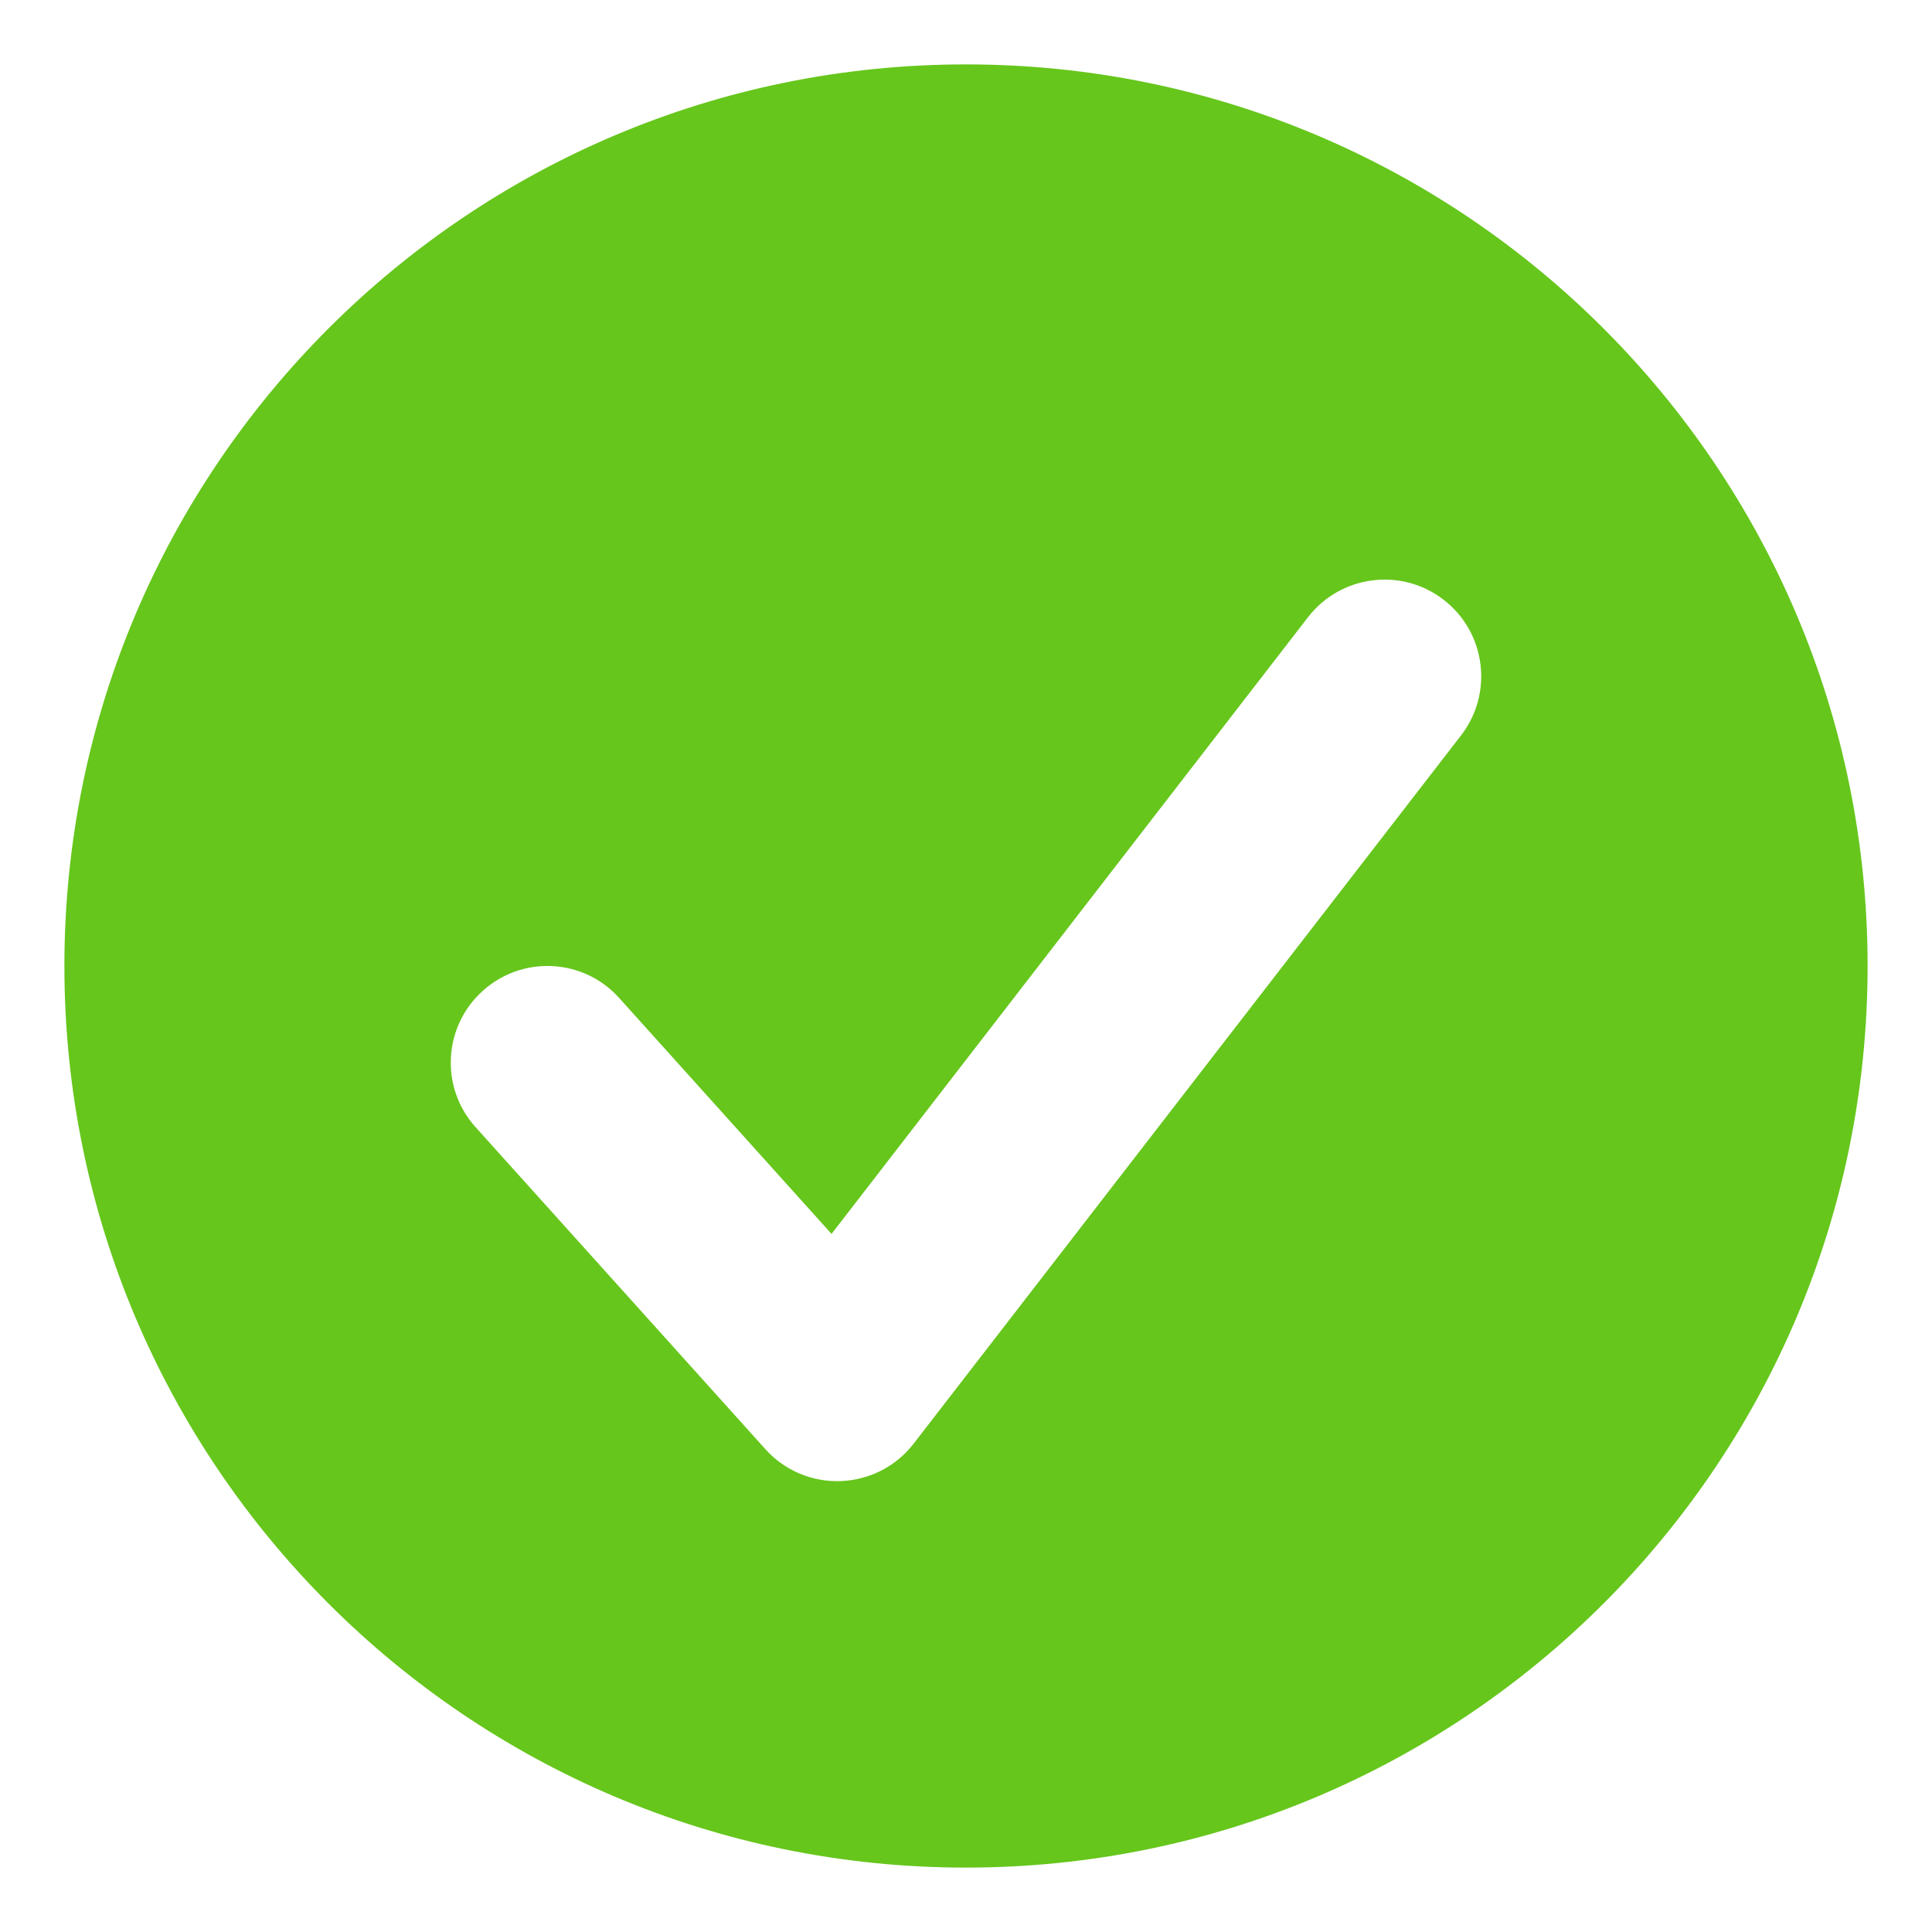 <svg width="15" height="15" viewBox="0 0 15 15" fill="none" xmlns="http://www.w3.org/2000/svg">
<path fill-rule="evenodd" clip-rule="evenodd" d="M7.5 14.5C11.366 14.5 14.5 11.366 14.5 7.5C14.5 3.634 11.366 0.5 7.5 0.5C3.634 0.5 0.5 3.634 0.5 7.5C0.5 11.366 3.634 14.5 7.5 14.5ZM11.344 5.709C11.597 5.381 11.536 4.91 11.209 4.657C10.881 4.403 10.41 4.464 10.156 4.791L6.456 9.58L4.807 7.748C4.53 7.44 4.056 7.415 3.748 7.693C3.44 7.97 3.415 8.444 3.693 8.752L5.943 11.252C6.091 11.417 6.306 11.508 6.528 11.499C6.75 11.491 6.957 11.385 7.093 11.209L11.344 5.709Z" fill="#66C61C"/>
</svg>
